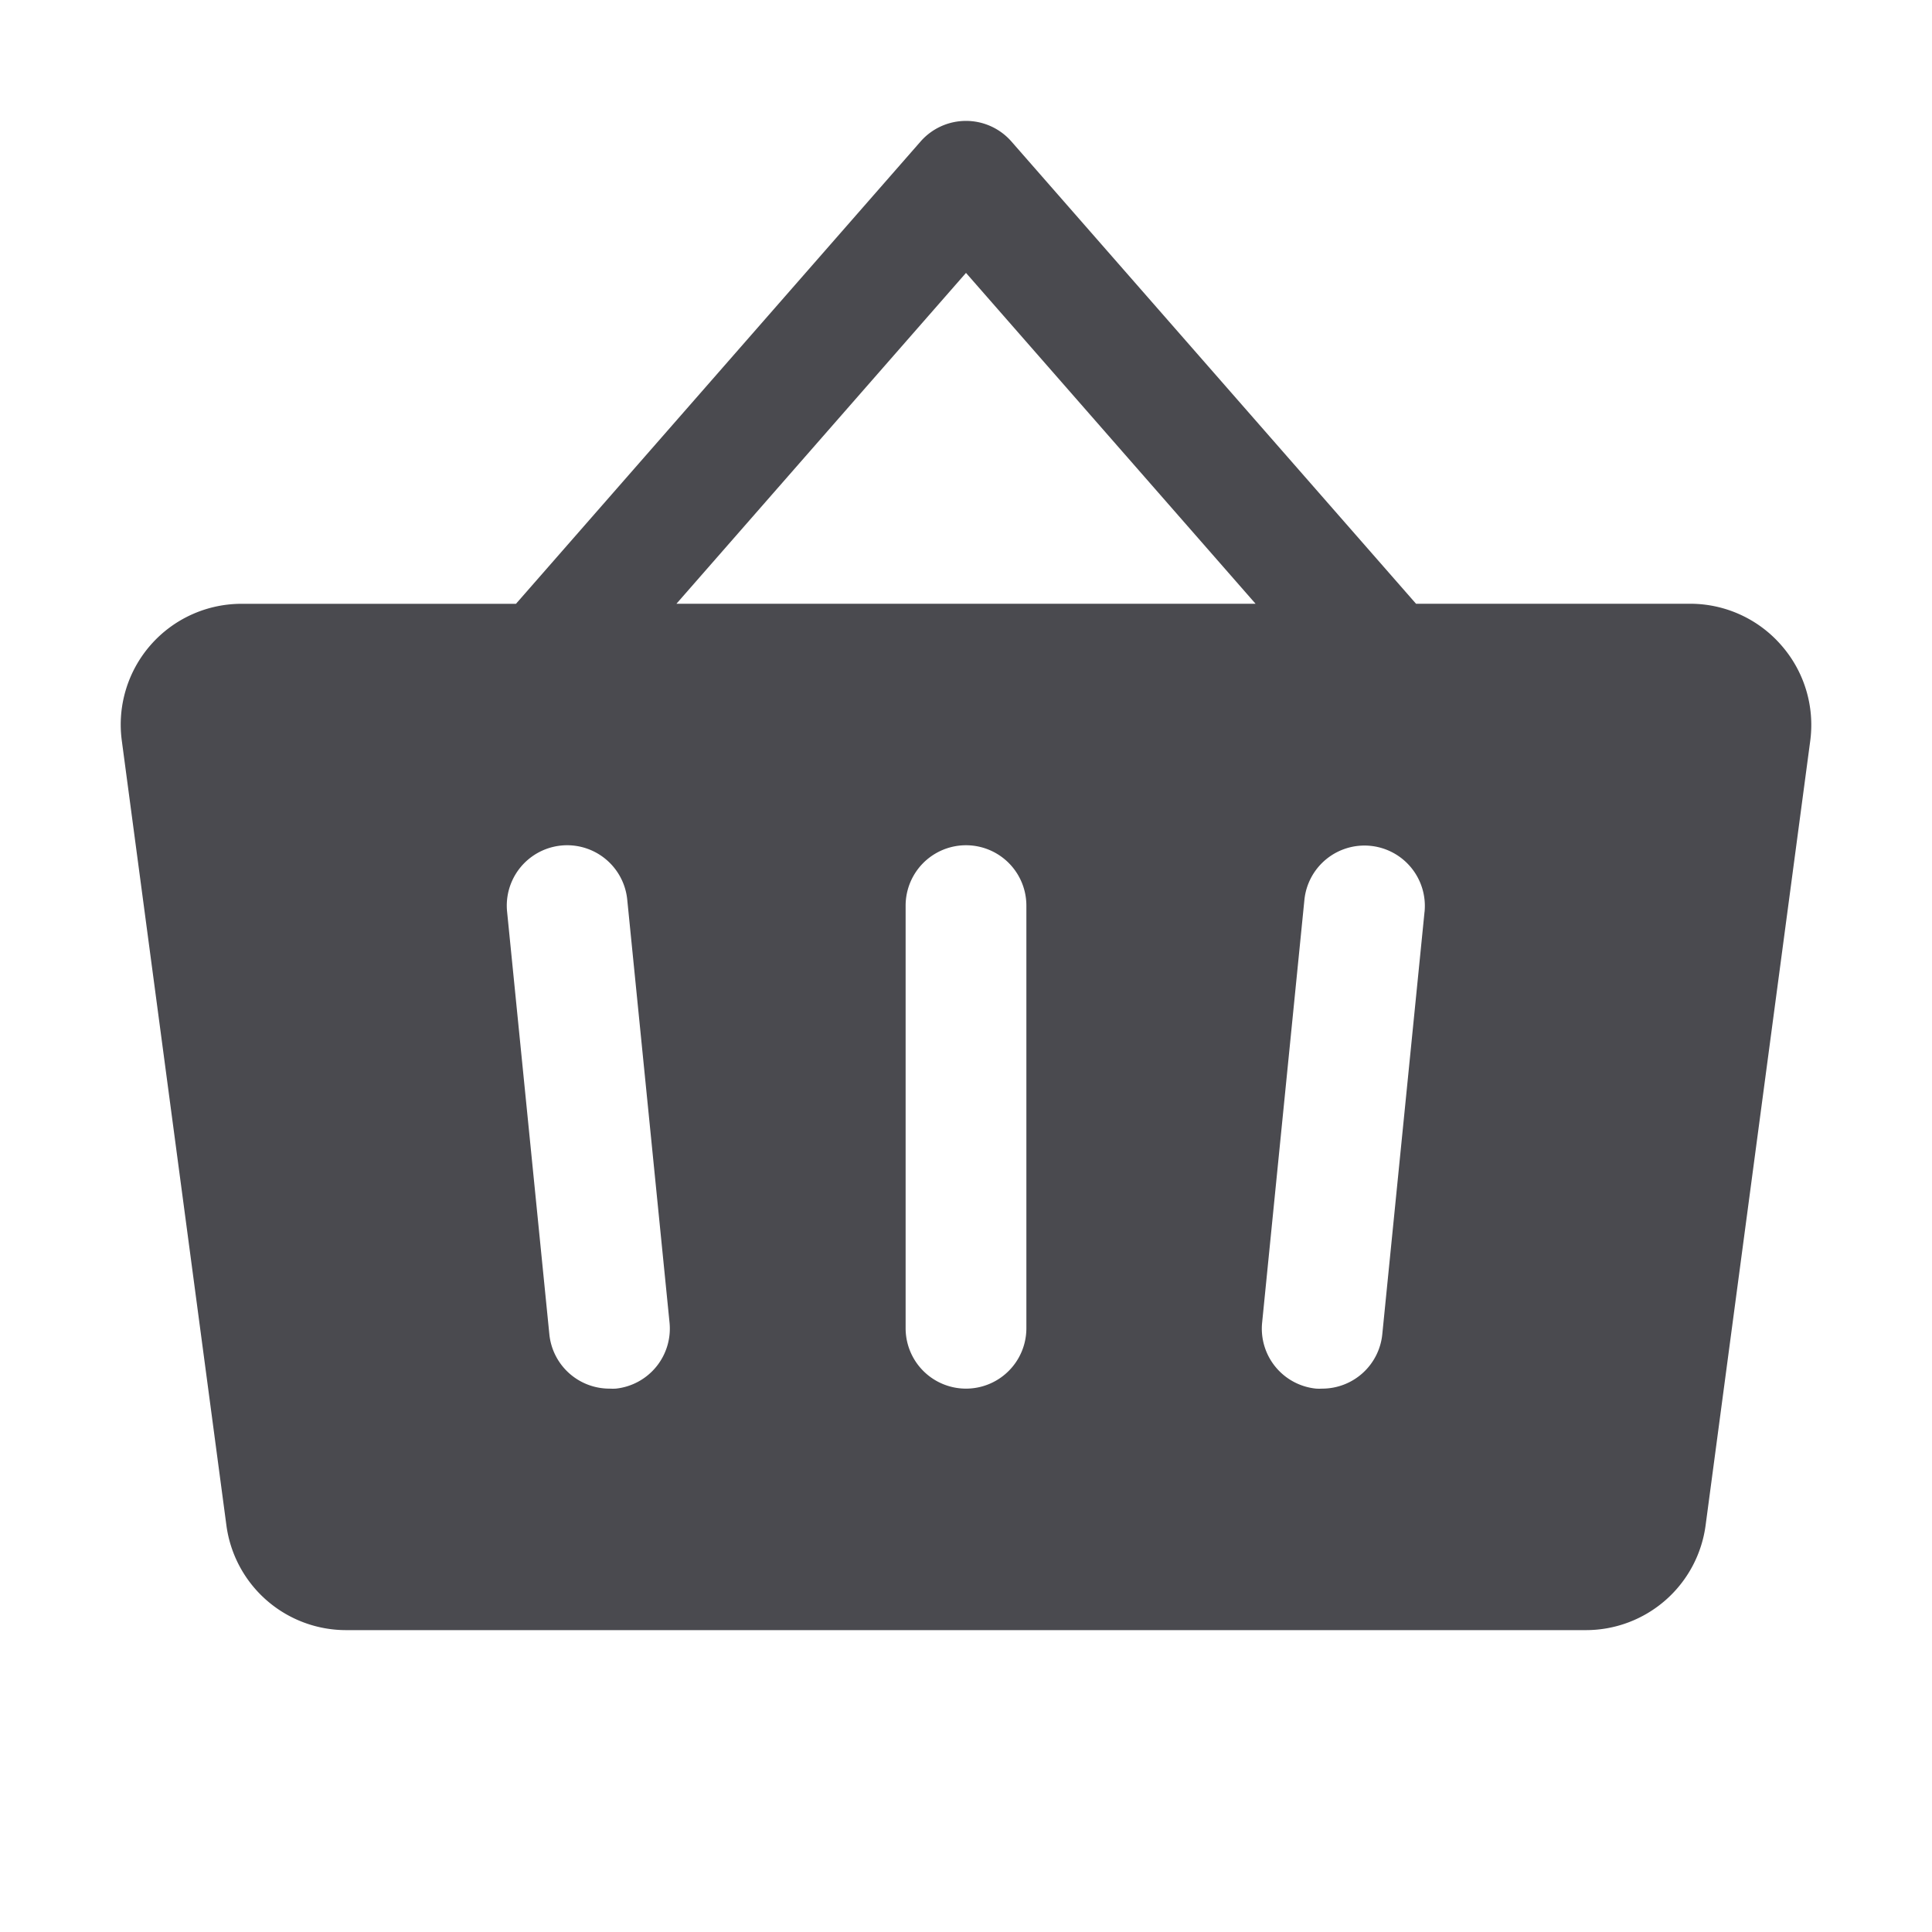 <svg xmlns="http://www.w3.org/2000/svg" width="32" height="32" fill="none" viewBox="0 0 32 32">
  <path fill="#4A4A4F" d="M29.5 10.683A2 2 0 0 0 28 10h-4.546L16.75 2.341a1 1 0 0 0-1.5 0l-6.704 7.66H4a2 2 0 0 0-1.983 2.263L3.75 25.265A2 2 0 0 0 5.734 27h20.532a2 2 0 0 0 1.984-1.735l1.734-13a2 2 0 0 0-.484-1.582ZM10.2 23a.9.9 0 0 1-.101 0 1 1 0 0 1-1-.9l-.7-7a1 1 0 0 1 1.99-.2l.7 7A1 1 0 0 1 10.2 23Zm6.8-1a1 1 0 1 1-2 0v-7a1 1 0 1 1 2 0v7Zm-5.796-12L16 4.52 20.796 10h-9.592Zm12.391 5.1-.7 7a1 1 0 0 1-.994.9.9.9 0 0 1-.101 0 .998.998 0 0 1-.895-1.095l.7-7a1 1 0 0 1 1.99.2V15.1Z"/>
</svg>
